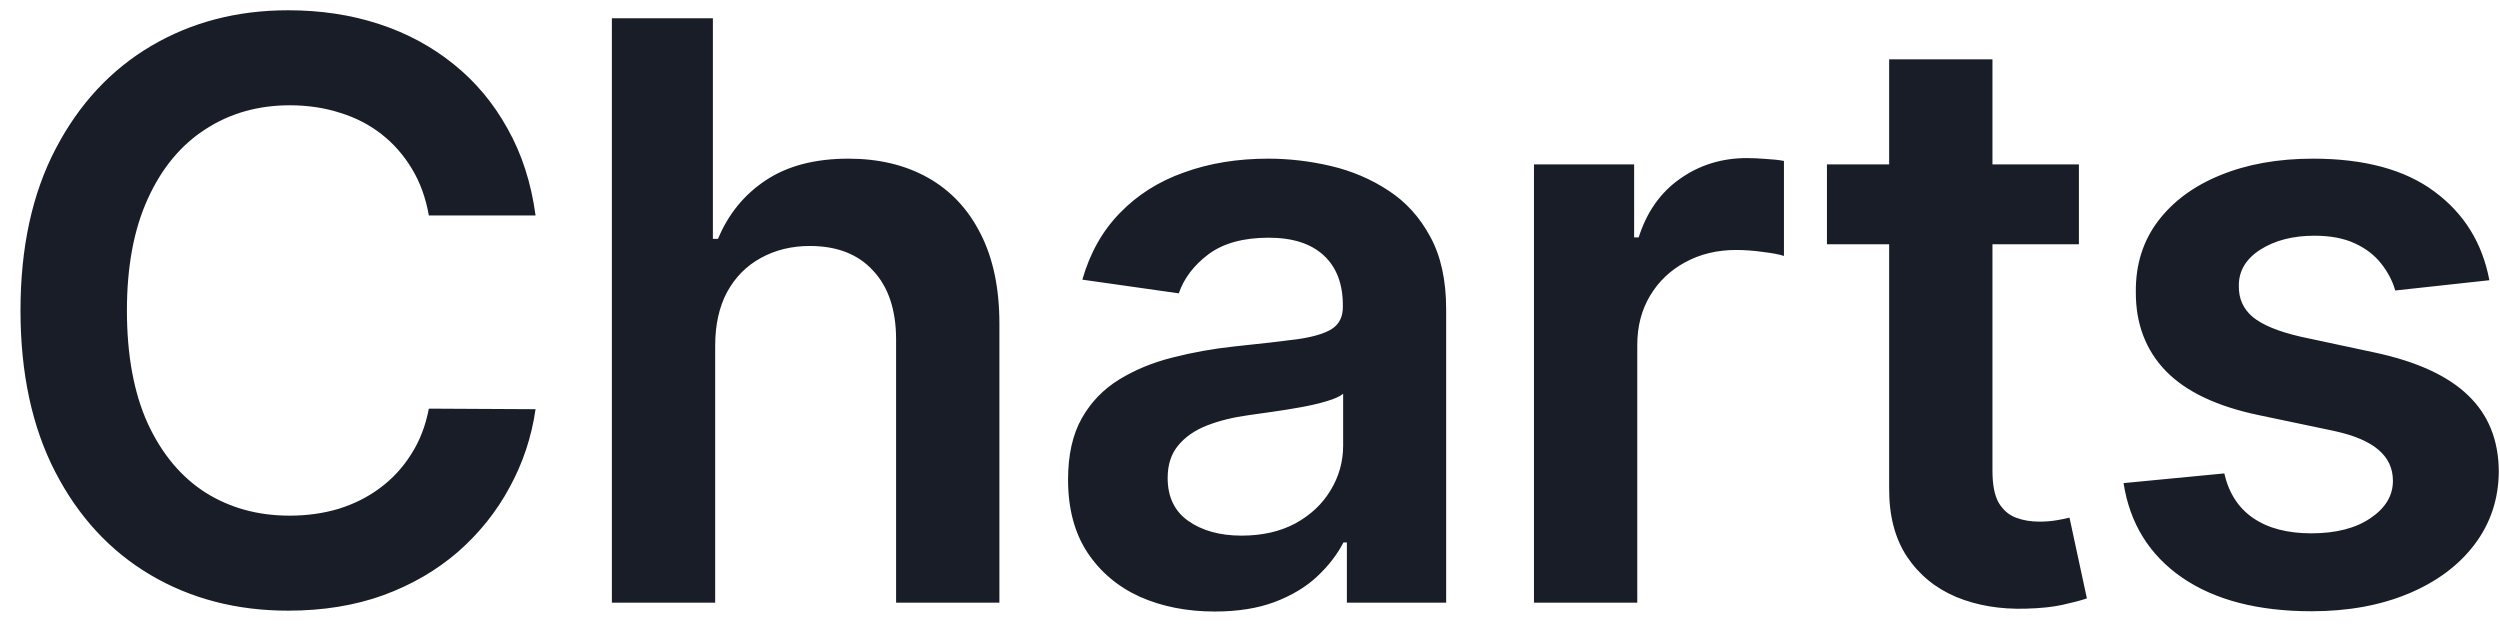 <svg width="112" height="28" viewBox="0 0 112 28" fill="none" xmlns="http://www.w3.org/2000/svg">
<path d="M23.993 9.652H19.212C19.075 8.868 18.824 8.173 18.457 7.568C18.091 6.955 17.635 6.435 17.09 6.009C16.544 5.582 15.922 5.263 15.223 5.05C14.533 4.828 13.787 4.717 12.986 4.717C11.562 4.717 10.301 5.075 9.202 5.791C8.102 6.499 7.241 7.538 6.619 8.911C5.997 10.274 5.686 11.94 5.686 13.909C5.686 15.912 5.997 17.599 6.619 18.972C7.25 20.335 8.111 21.366 9.202 22.065C10.301 22.756 11.558 23.101 12.973 23.101C13.757 23.101 14.49 22.999 15.172 22.794C15.862 22.581 16.48 22.27 17.026 21.861C17.579 21.452 18.044 20.949 18.419 20.352C18.803 19.756 19.067 19.074 19.212 18.307L23.993 18.332C23.814 19.577 23.426 20.744 22.829 21.835C22.241 22.926 21.47 23.889 20.516 24.724C19.561 25.551 18.445 26.199 17.166 26.668C15.888 27.128 14.469 27.358 12.909 27.358C10.608 27.358 8.554 26.825 6.747 25.76C4.94 24.695 3.517 23.156 2.477 21.145C1.438 19.134 0.918 16.722 0.918 13.909C0.918 11.088 1.442 8.676 2.49 6.673C3.538 4.662 4.966 3.124 6.773 2.058C8.58 0.993 10.625 0.46 12.909 0.46C14.367 0.46 15.722 0.665 16.974 1.074C18.227 1.483 19.344 2.084 20.324 2.876C21.304 3.661 22.109 4.624 22.74 5.766C23.379 6.899 23.797 8.195 23.993 9.652ZM32.04 15.494V27H27.412V0.818H31.937V10.7H32.167C32.628 9.592 33.339 8.719 34.302 8.08C35.274 7.432 36.51 7.108 38.01 7.108C39.373 7.108 40.562 7.393 41.577 7.964C42.591 8.536 43.375 9.371 43.929 10.47C44.491 11.57 44.773 12.912 44.773 14.497V27H40.145V15.213C40.145 13.892 39.804 12.865 39.122 12.132C38.449 11.391 37.503 11.02 36.284 11.02C35.466 11.02 34.733 11.199 34.085 11.557C33.446 11.906 32.943 12.413 32.577 13.078C32.219 13.743 32.04 14.548 32.04 15.494ZM54.42 27.396C53.176 27.396 52.055 27.175 51.058 26.732C50.07 26.28 49.285 25.615 48.706 24.737C48.135 23.859 47.849 22.777 47.849 21.49C47.849 20.382 48.054 19.466 48.463 18.741C48.872 18.017 49.43 17.438 50.138 17.003C50.845 16.568 51.642 16.24 52.528 16.018C53.423 15.788 54.348 15.622 55.303 15.52C56.453 15.401 57.386 15.294 58.102 15.2C58.818 15.098 59.338 14.945 59.662 14.74C59.994 14.527 60.16 14.199 60.16 13.756V13.679C60.16 12.716 59.875 11.97 59.304 11.442C58.733 10.913 57.91 10.649 56.837 10.649C55.703 10.649 54.804 10.896 54.139 11.391C53.483 11.885 53.04 12.469 52.81 13.142L48.489 12.528C48.83 11.335 49.392 10.338 50.176 9.537C50.96 8.727 51.919 8.122 53.053 7.722C54.186 7.312 55.439 7.108 56.811 7.108C57.757 7.108 58.699 7.219 59.636 7.44C60.574 7.662 61.43 8.028 62.206 8.54C62.981 9.043 63.604 9.729 64.072 10.598C64.55 11.467 64.788 12.554 64.788 13.858V27H60.34V24.303H60.186C59.905 24.848 59.508 25.359 58.997 25.837C58.494 26.305 57.859 26.685 57.092 26.974C56.334 27.256 55.443 27.396 54.42 27.396ZM55.622 23.996C56.551 23.996 57.356 23.812 58.038 23.446C58.72 23.071 59.244 22.577 59.611 21.963C59.986 21.349 60.173 20.68 60.173 19.956V17.642C60.028 17.761 59.781 17.872 59.432 17.974C59.091 18.077 58.707 18.166 58.281 18.243C57.855 18.32 57.433 18.388 57.016 18.447C56.598 18.507 56.236 18.558 55.929 18.601C55.239 18.695 54.621 18.848 54.075 19.061C53.53 19.274 53.099 19.572 52.784 19.956C52.469 20.331 52.311 20.817 52.311 21.413C52.311 22.266 52.622 22.909 53.244 23.344C53.867 23.778 54.659 23.996 55.622 23.996ZM68.722 27V7.364H73.209V10.636H73.413C73.772 9.503 74.385 8.629 75.254 8.016C76.132 7.393 77.134 7.082 78.259 7.082C78.514 7.082 78.8 7.095 79.115 7.121C79.439 7.138 79.707 7.168 79.921 7.21V11.467C79.725 11.399 79.413 11.339 78.987 11.288C78.57 11.229 78.165 11.199 77.773 11.199C76.929 11.199 76.171 11.382 75.497 11.749C74.832 12.107 74.308 12.605 73.925 13.244C73.541 13.883 73.35 14.621 73.35 15.456V27H68.722ZM93.135 7.364V10.943H81.847V7.364H93.135ZM84.634 2.659H89.262V21.094C89.262 21.716 89.355 22.193 89.543 22.526C89.739 22.849 89.995 23.071 90.31 23.19C90.625 23.31 90.975 23.369 91.358 23.369C91.648 23.369 91.912 23.348 92.151 23.305C92.398 23.263 92.586 23.224 92.713 23.19L93.493 26.808C93.246 26.893 92.892 26.987 92.432 27.09C91.98 27.192 91.427 27.251 90.77 27.268C89.611 27.303 88.567 27.128 87.638 26.744C86.709 26.352 85.972 25.747 85.427 24.929C84.889 24.111 84.625 23.088 84.634 21.861V2.659ZM111.524 12.554L107.306 13.014C107.186 12.588 106.977 12.188 106.679 11.812C106.389 11.438 105.997 11.135 105.503 10.905C105.009 10.675 104.404 10.56 103.688 10.56C102.725 10.56 101.915 10.768 101.259 11.186C100.611 11.604 100.291 12.145 100.3 12.81C100.291 13.381 100.5 13.845 100.926 14.203C101.361 14.561 102.077 14.855 103.074 15.085L106.423 15.801C108.281 16.202 109.662 16.837 110.565 17.706C111.477 18.575 111.938 19.713 111.946 21.119C111.938 22.355 111.575 23.446 110.86 24.392C110.152 25.329 109.168 26.062 107.906 26.591C106.645 27.119 105.196 27.384 103.56 27.384C101.156 27.384 99.222 26.881 97.756 25.875C96.29 24.861 95.416 23.45 95.135 21.643L99.648 21.209C99.852 22.095 100.287 22.764 100.952 23.216C101.617 23.668 102.482 23.893 103.547 23.893C104.646 23.893 105.529 23.668 106.193 23.216C106.867 22.764 107.203 22.206 107.203 21.541C107.203 20.979 106.986 20.514 106.551 20.148C106.125 19.781 105.46 19.5 104.557 19.304L101.208 18.601C99.324 18.209 97.93 17.548 97.027 16.619C96.124 15.682 95.676 14.497 95.685 13.065C95.676 11.855 96.004 10.807 96.669 9.92C97.343 9.026 98.276 8.335 99.469 7.849C100.671 7.355 102.056 7.108 103.624 7.108C105.925 7.108 107.736 7.598 109.057 8.578C110.387 9.558 111.209 10.883 111.524 12.554Z" fill="#181D27"/>
</svg>
